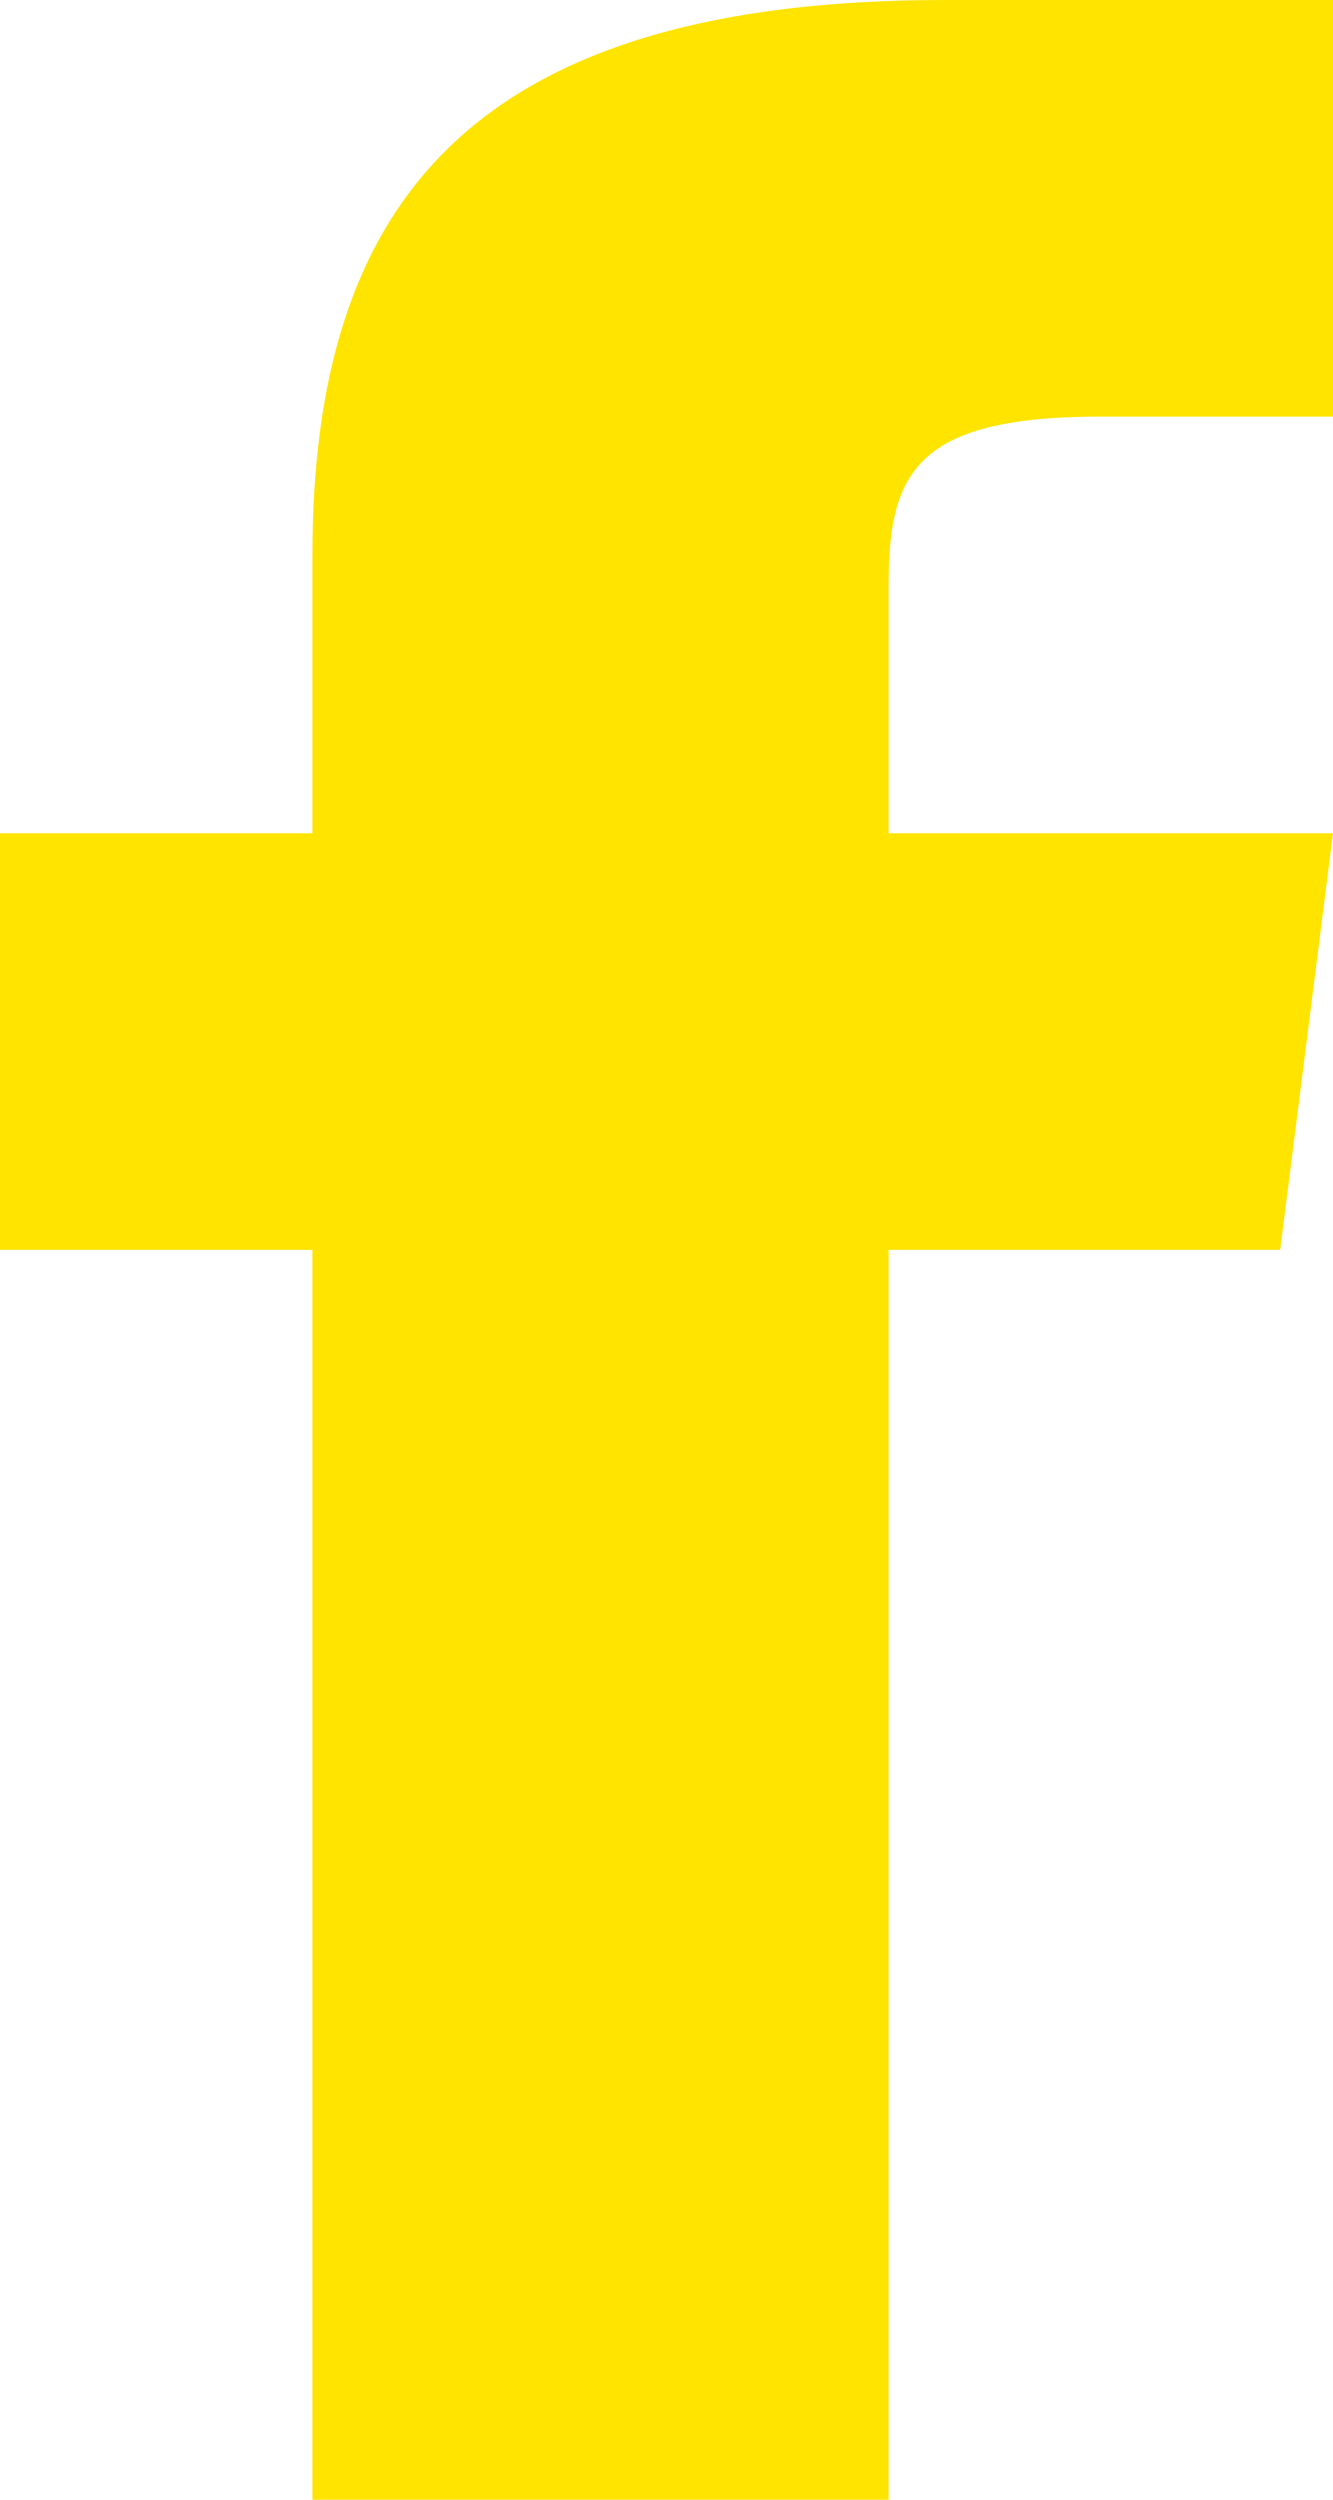 <svg width="8" height="15" viewBox="0 0 8 15" fill="none" xmlns="http://www.w3.org/2000/svg">
<path d="M5.333 5V3.512C5.333 2.84 5.492 2.5 6.604 2.5H8V0H5.671C2.817 0 1.875 1.227 1.875 3.332V5H0V7.5H1.875V15H5.333V7.5H7.683L8 5H5.333Z" fill="#FFE400"/>
</svg>
